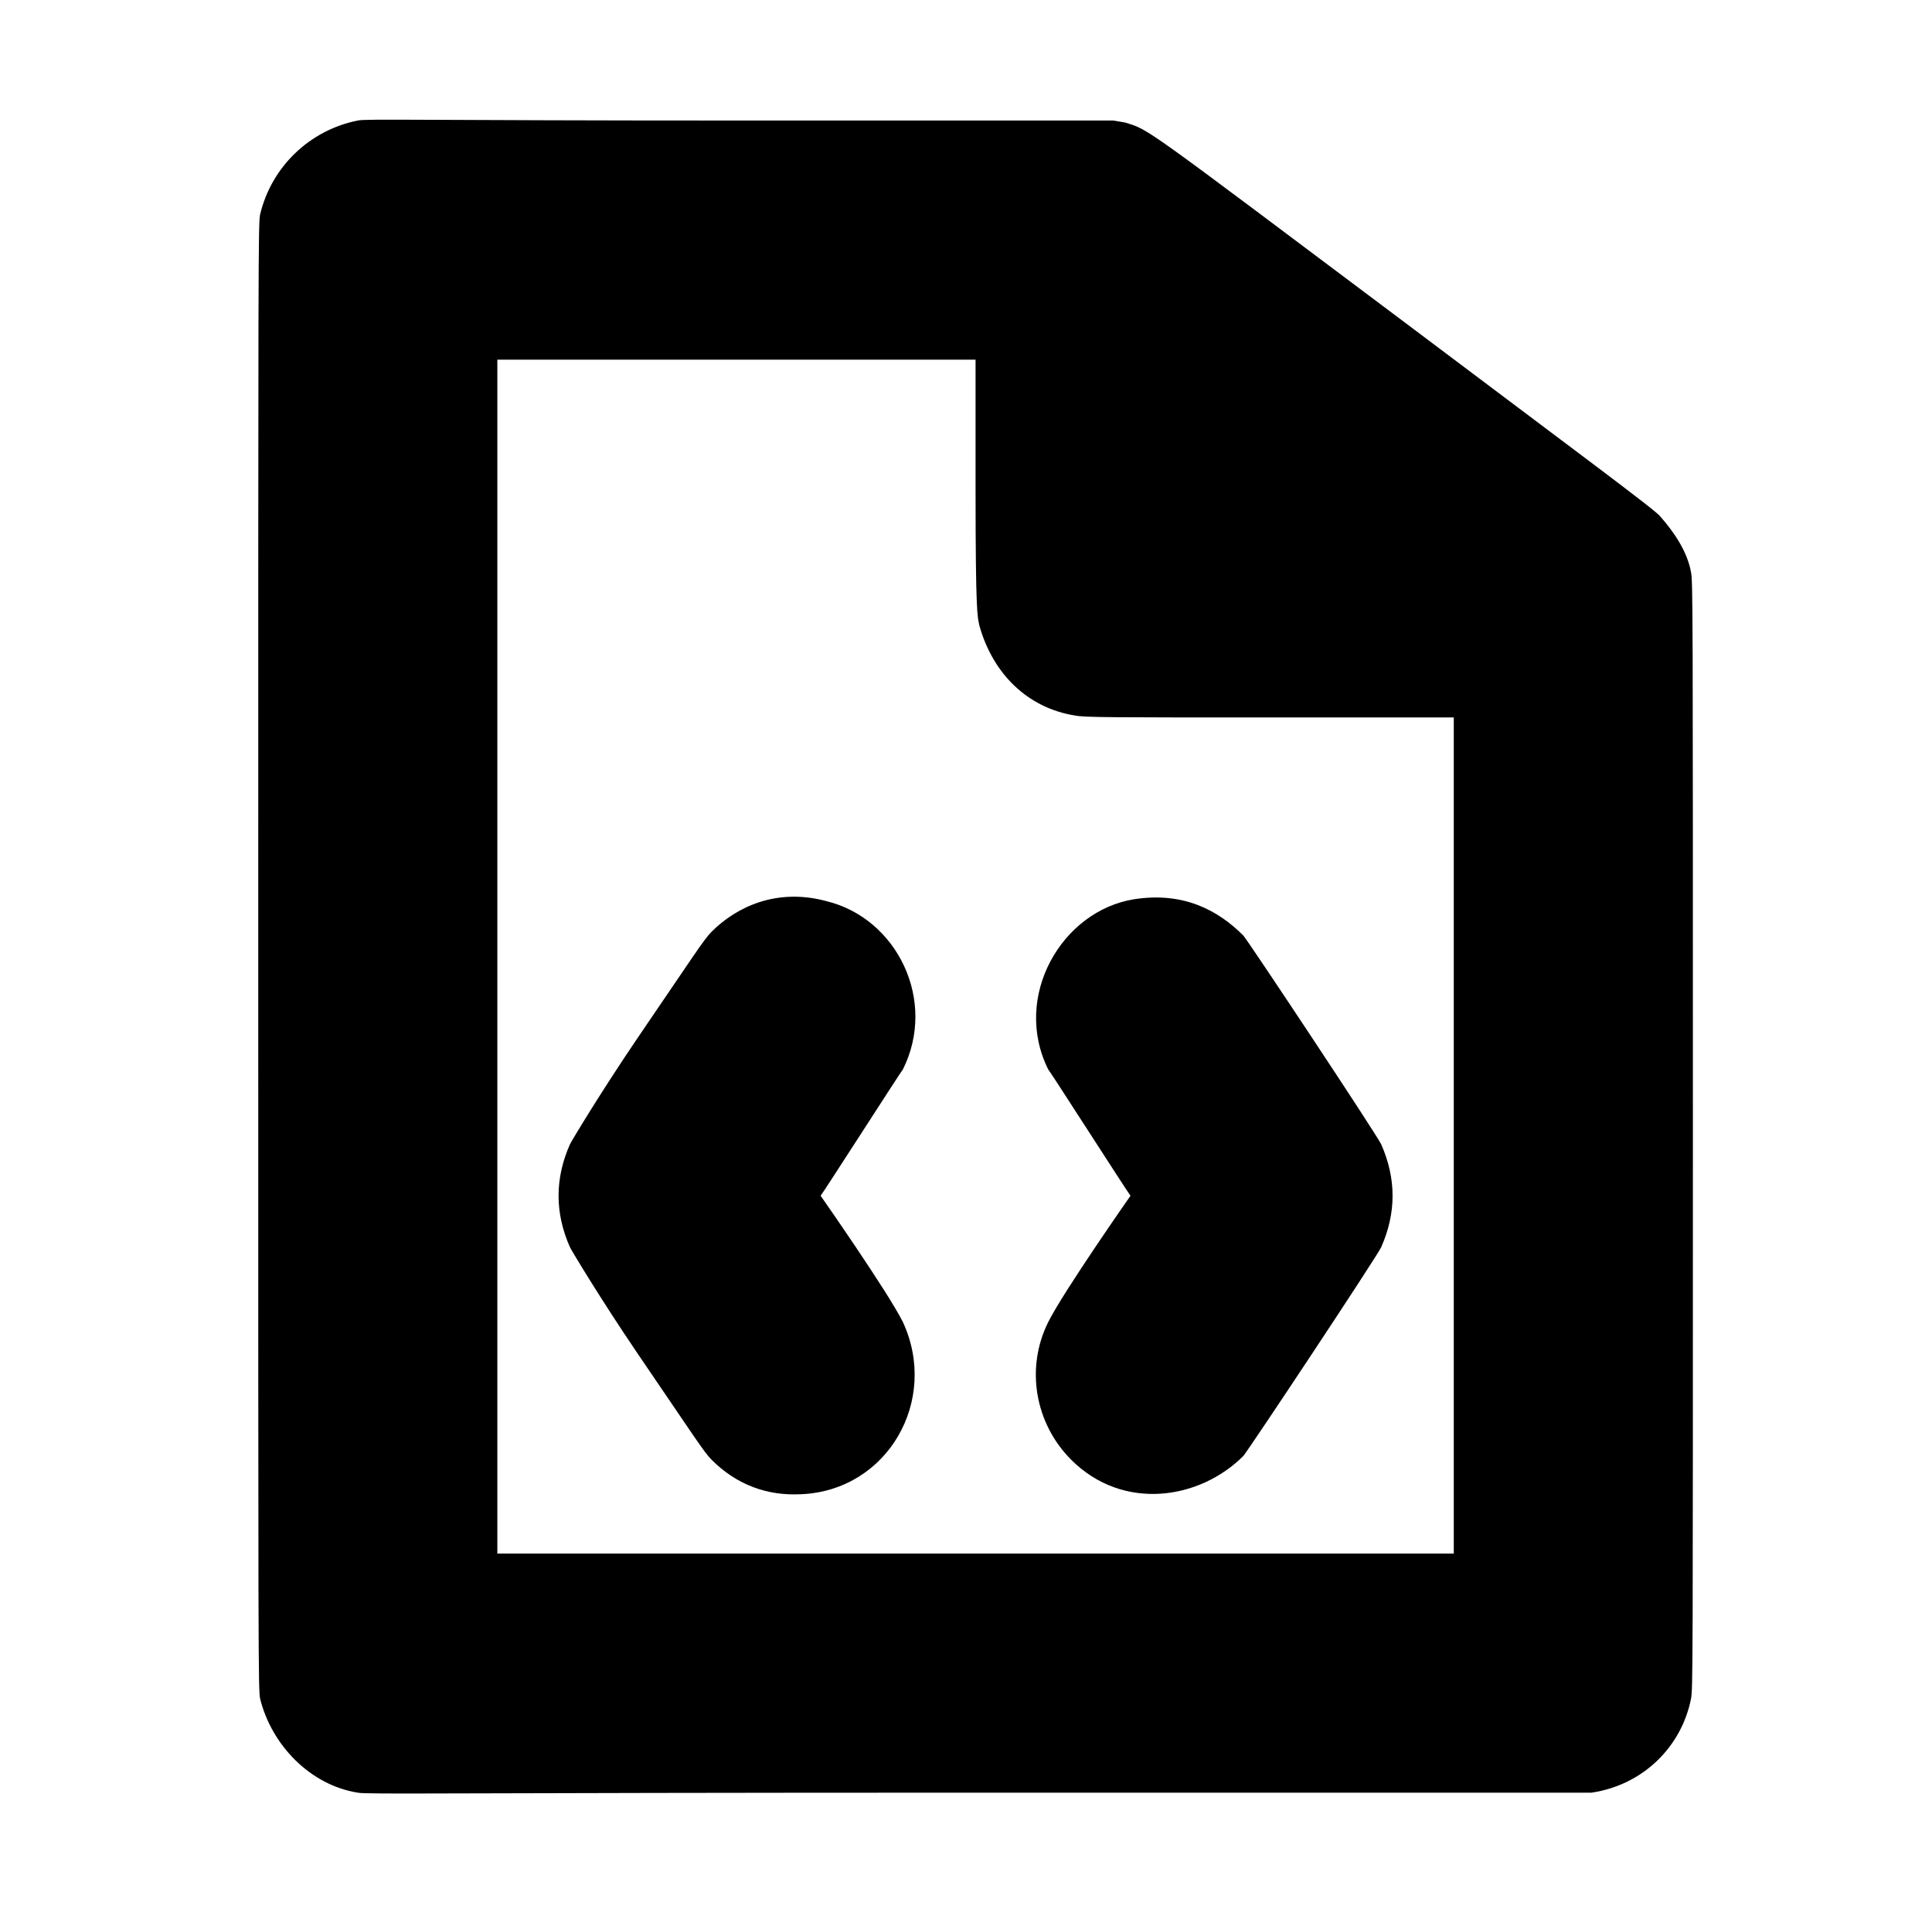 <?xml version="1.0" standalone="no"?>
<!DOCTYPE svg PUBLIC "-//W3C//DTD SVG 1.1//EN" "http://www.w3.org/Graphics/SVG/1.1/DTD/svg11.dtd" >
<svg xmlns="http://www.w3.org/2000/svg" xmlns:xlink="http://www.w3.org/1999/xlink" version="1.1" viewBox="-10 0 1010 1000">
  <g transform="matrix(1 0 0 -1 0 800)">
   <path fill="currentColor"
d="M177 737c4 1 34 0 200 0h195l6 -1c13 -4 7 0 147 -105c89 -67 131 -98 133 -101c7 -8 14 -18 16 -29c1 -5 1 -15 1 -295s0 -289 -1 -294c-5 -25 -25 -45 -52 -49h-320c-284 0 -320 -1 -325 0c-25 4 -45 25 -51 49c-1 5 -1 16 -1 388s0 383 1 388c6 25 26 44 51 49z
M250 612v-624h500v437h-96c-83 0 -97 0 -102 1c-25 4 -43 22 -50 47c-1 5 -2 5 -2 72v67h-250zM362 313c13 13 34 23 60 16c37 -9 58 -52 40 -88c-1 -1 -42 -65 -43 -66c0 0 35 -50 43 -66c19 -41 -8 -88 -53 -90c-18 -1 -34 5 -47 18c-4 4 -9 12 -39 56
c-19 28 -34 53 -35 55c-8 18 -8 36 0 54c1 2 16 27 35 55c30 44 35 52 39 56zM583 330c26 4 44 -6 57 -19c4 -5 69 -103 72 -109c8 -18 8 -36 0 -54c-3 -6 -68 -104 -72 -109c-23 -23 -63 -29 -90 -2c-19 19 -24 48 -12 72c8 16 43 66 43 66c-1 1 -42 65 -43 66
c-19 38 7 83 45 89z" />
  </g>

</svg>
